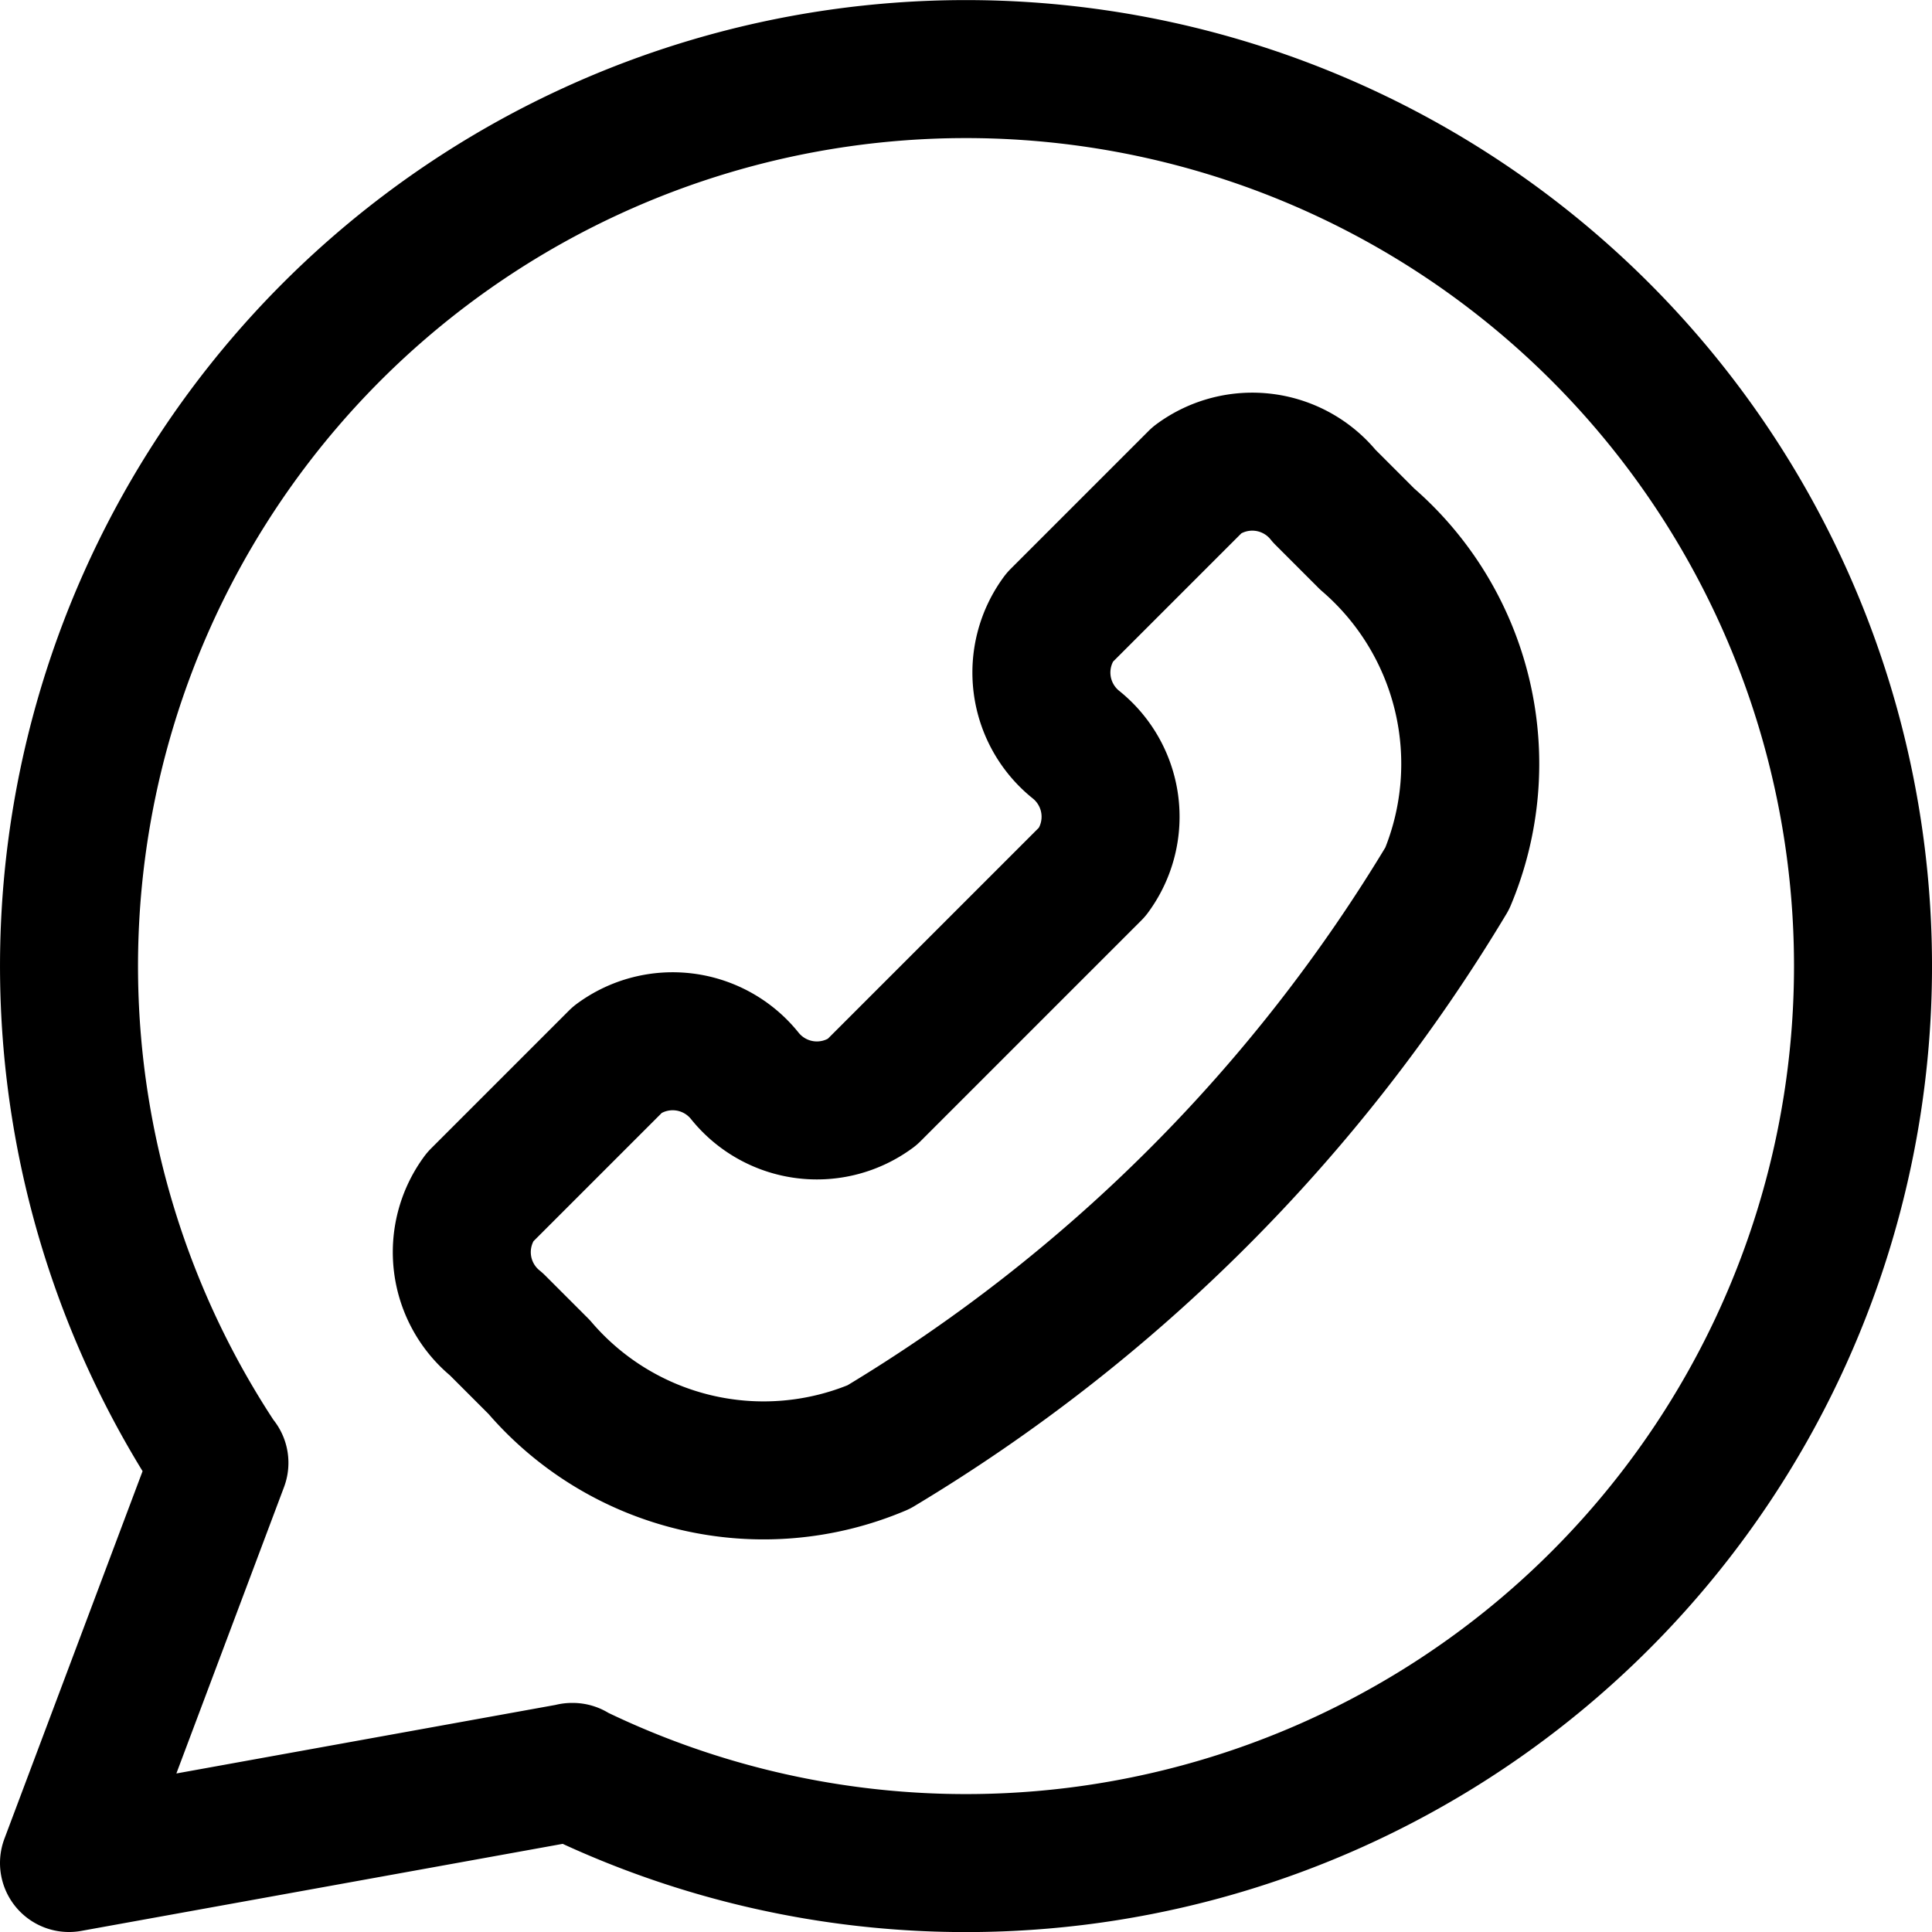 <svg focusable="false" xmlns="http://www.w3.org/2000/svg" fill="none" role="img" aria-label="Icon" viewBox="0 0 14 14">
  <g stroke="currentColor" stroke-linecap="round" stroke-linejoin="round">
    <path d="M4.145 12.84a6.5 6.5 0 1 0-2.556-2.238m2.556 2.239L.5 13.5l1.089-2.897m2.556 2.238.005-.001m-2.561-2.237.001-.003"/>
    <path d="M6.367 10.486a2.14 2.14 0 0 1-2.46-.58l-.31-.31a.67.67 0 0 1-.12-.92l1-1a.67.67 0 0 1 .92.12.67.67 0 0 0 .92.12l1.6-1.6a.67.67 0 0 0-.12-.92.67.67 0 0 1-.12-.92l1-1a.67.67 0 0 1 .92.12l.31.31a2.15 2.15 0 0 1 .58 2.46 12 12 0 0 1-4.12 4.12"/>
  </g>
</svg>
